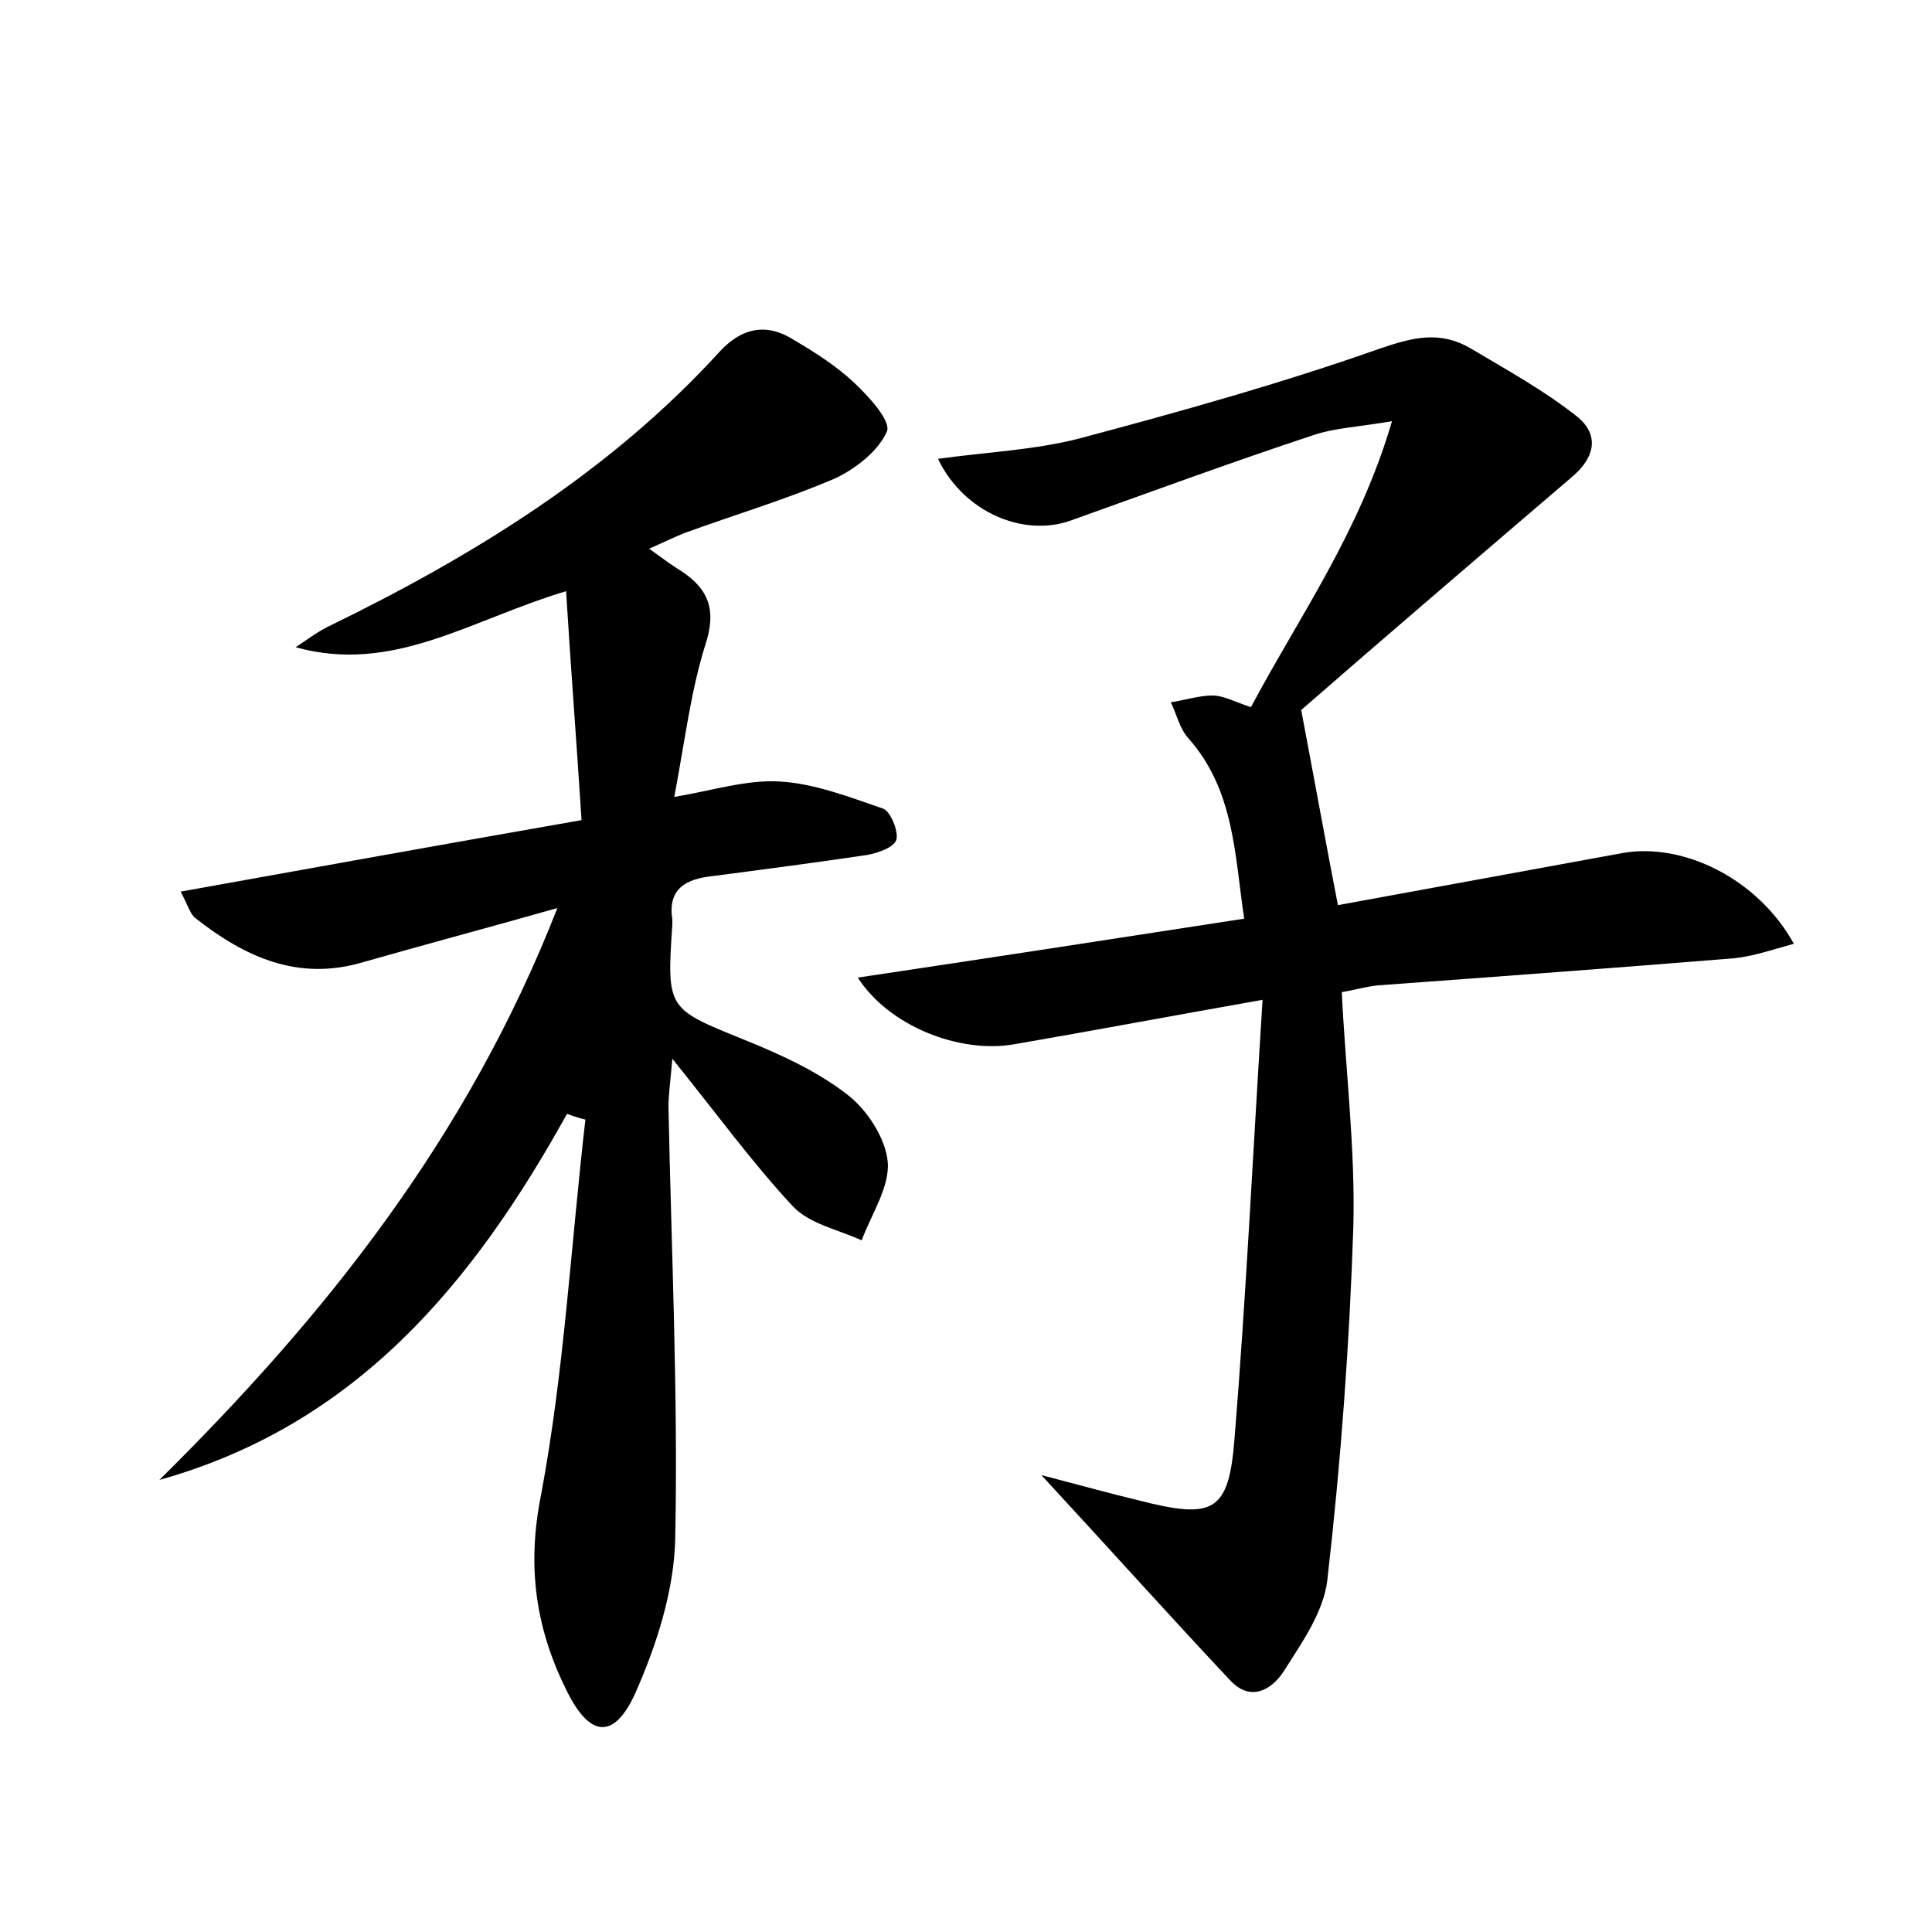 <?xml version="1.0" encoding="utf-8"?>
<!-- Generator: Adobe Illustrator 22.0.0, SVG Export Plug-In . SVG Version: 6.00 Build 0)  -->
<svg version="1.1" id="图层_1" xmlns="http://www.w3.org/2000/svg" xmlns:xlink="http://www.w3.org/1999/xlink" x="0px" y="0px"
	 viewBox="0 0 200 200" style="enable-background:new 0 0 200 200;" xml:space="preserve">
<style type="text/css">
	.st0{fill:#FFFFFF;}
</style>
<g>
	
	<path d="M58.7,115.3c-9.7,17.5-21.8,32.2-42.2,37.9c17.1-16.9,31.9-35.4,41.2-59.2c-7.4,2.1-13.8,3.8-20.1,5.6
		c-6.7,2-12.2-0.5-17.3-4.5c-0.6-0.4-0.8-1.3-1.6-2.8c13.9-2.5,27.2-4.9,41.5-7.4c-0.5-7.9-1.1-15.6-1.6-23.7c-10,3-17.9,8.6-28,5.8
		c1.1-0.7,2.1-1.5,3.3-2.1c15-7.3,29.2-16,40.6-28.5c2.3-2.5,4.9-3,7.7-1.2c2.2,1.3,4.4,2.7,6.2,4.4c1.5,1.4,3.9,4,3.4,5.1
		c-0.9,2-3.2,3.8-5.3,4.8c-5.1,2.2-10.5,3.8-15.7,5.7c-1,0.4-2,0.9-3.6,1.6c1.4,1,2.3,1.7,3.3,2.3c2.9,1.9,3.7,4.1,2.5,7.7
		c-1.5,4.8-2.1,9.9-3.2,15.7c4.1-0.7,7.5-1.8,10.9-1.6c3.6,0.2,7.2,1.6,10.7,2.8c0.8,0.3,1.6,2.3,1.4,3.2c-0.2,0.8-1.9,1.4-3,1.6
		c-5.4,0.8-10.7,1.5-16.1,2.2c-2.7,0.3-4.6,1.3-4.1,4.5c0,0.2,0,0.3,0,0.5c-0.6,8.9-0.5,8.7,7.6,12c3.7,1.5,7.4,3.2,10.5,5.6
		c2.1,1.6,4,4.6,4.2,7c0.2,2.6-1.7,5.4-2.7,8.1c-2.4-1.1-5.4-1.7-7.1-3.5c-4.2-4.5-7.9-9.6-12.5-15.3c-0.2,2.4-0.4,3.7-0.4,5
		c0.3,14.9,1,29.7,0.7,44.6c-0.1,5.4-1.9,11-4.1,16c-2.2,4.9-4.7,4.7-7.1-0.1c-3.2-6.4-4.2-12.8-2.7-20.3
		c2.4-12.8,3.1-25.9,4.6-38.9C59.8,115.7,59.2,115.5,58.7,115.3z"/>
	<path d="M88.8,101.2c13.4-2,26.4-4,40-6.1c-1-6.6-1-13.3-5.8-18.7c-0.9-1-1.2-2.5-1.8-3.7c1.4-0.2,2.9-0.7,4.3-0.7
		c1.2,0,2.4,0.7,4,1.2c5-9.4,11.2-18,14.6-29.6c-3.5,0.6-5.9,0.7-8,1.4c-8.5,2.8-16.9,5.9-25.3,8.9c-4.8,1.7-11-0.8-13.7-6.4
		c5-0.7,9.9-0.9,14.6-2.1c10.5-2.8,20.9-5.7,31.1-9.3c3.5-1.2,6.3-1.9,9.5,0c3.7,2.2,7.5,4.3,10.8,6.9c2.5,1.9,2.1,4.3-0.4,6.4
		c-9.7,8.3-19.4,16.6-28,24.1c1.4,7.4,2.5,13.5,3.8,20.2c9.8-1.8,19.7-3.6,29.5-5.4c6.3-1.1,14,2.7,17.7,9.4
		c-2.2,0.6-4.2,1.3-6.2,1.5c-12.3,1-24.5,1.9-36.8,2.8c-1.2,0.1-2.5,0.5-3.8,0.7c0.4,8.2,1.4,16.2,1.2,24.2
		c-0.4,12.3-1.3,24.5-2.7,36.7c-0.4,3.3-2.6,6.4-4.5,9.4c-1.3,2-3.5,3.2-5.6,0.9c-6.2-6.6-12.2-13.3-19.5-21.2
		c4.2,1.1,7.1,1.9,10,2.6c7.8,2,9.4,1.3,10-6.4c1.2-14.8,1.9-29.6,2.9-45.4c-9.6,1.7-17.6,3.2-25.7,4.6
		C99.3,109.1,92,106.2,88.8,101.2z"/>
</g>
</svg>
